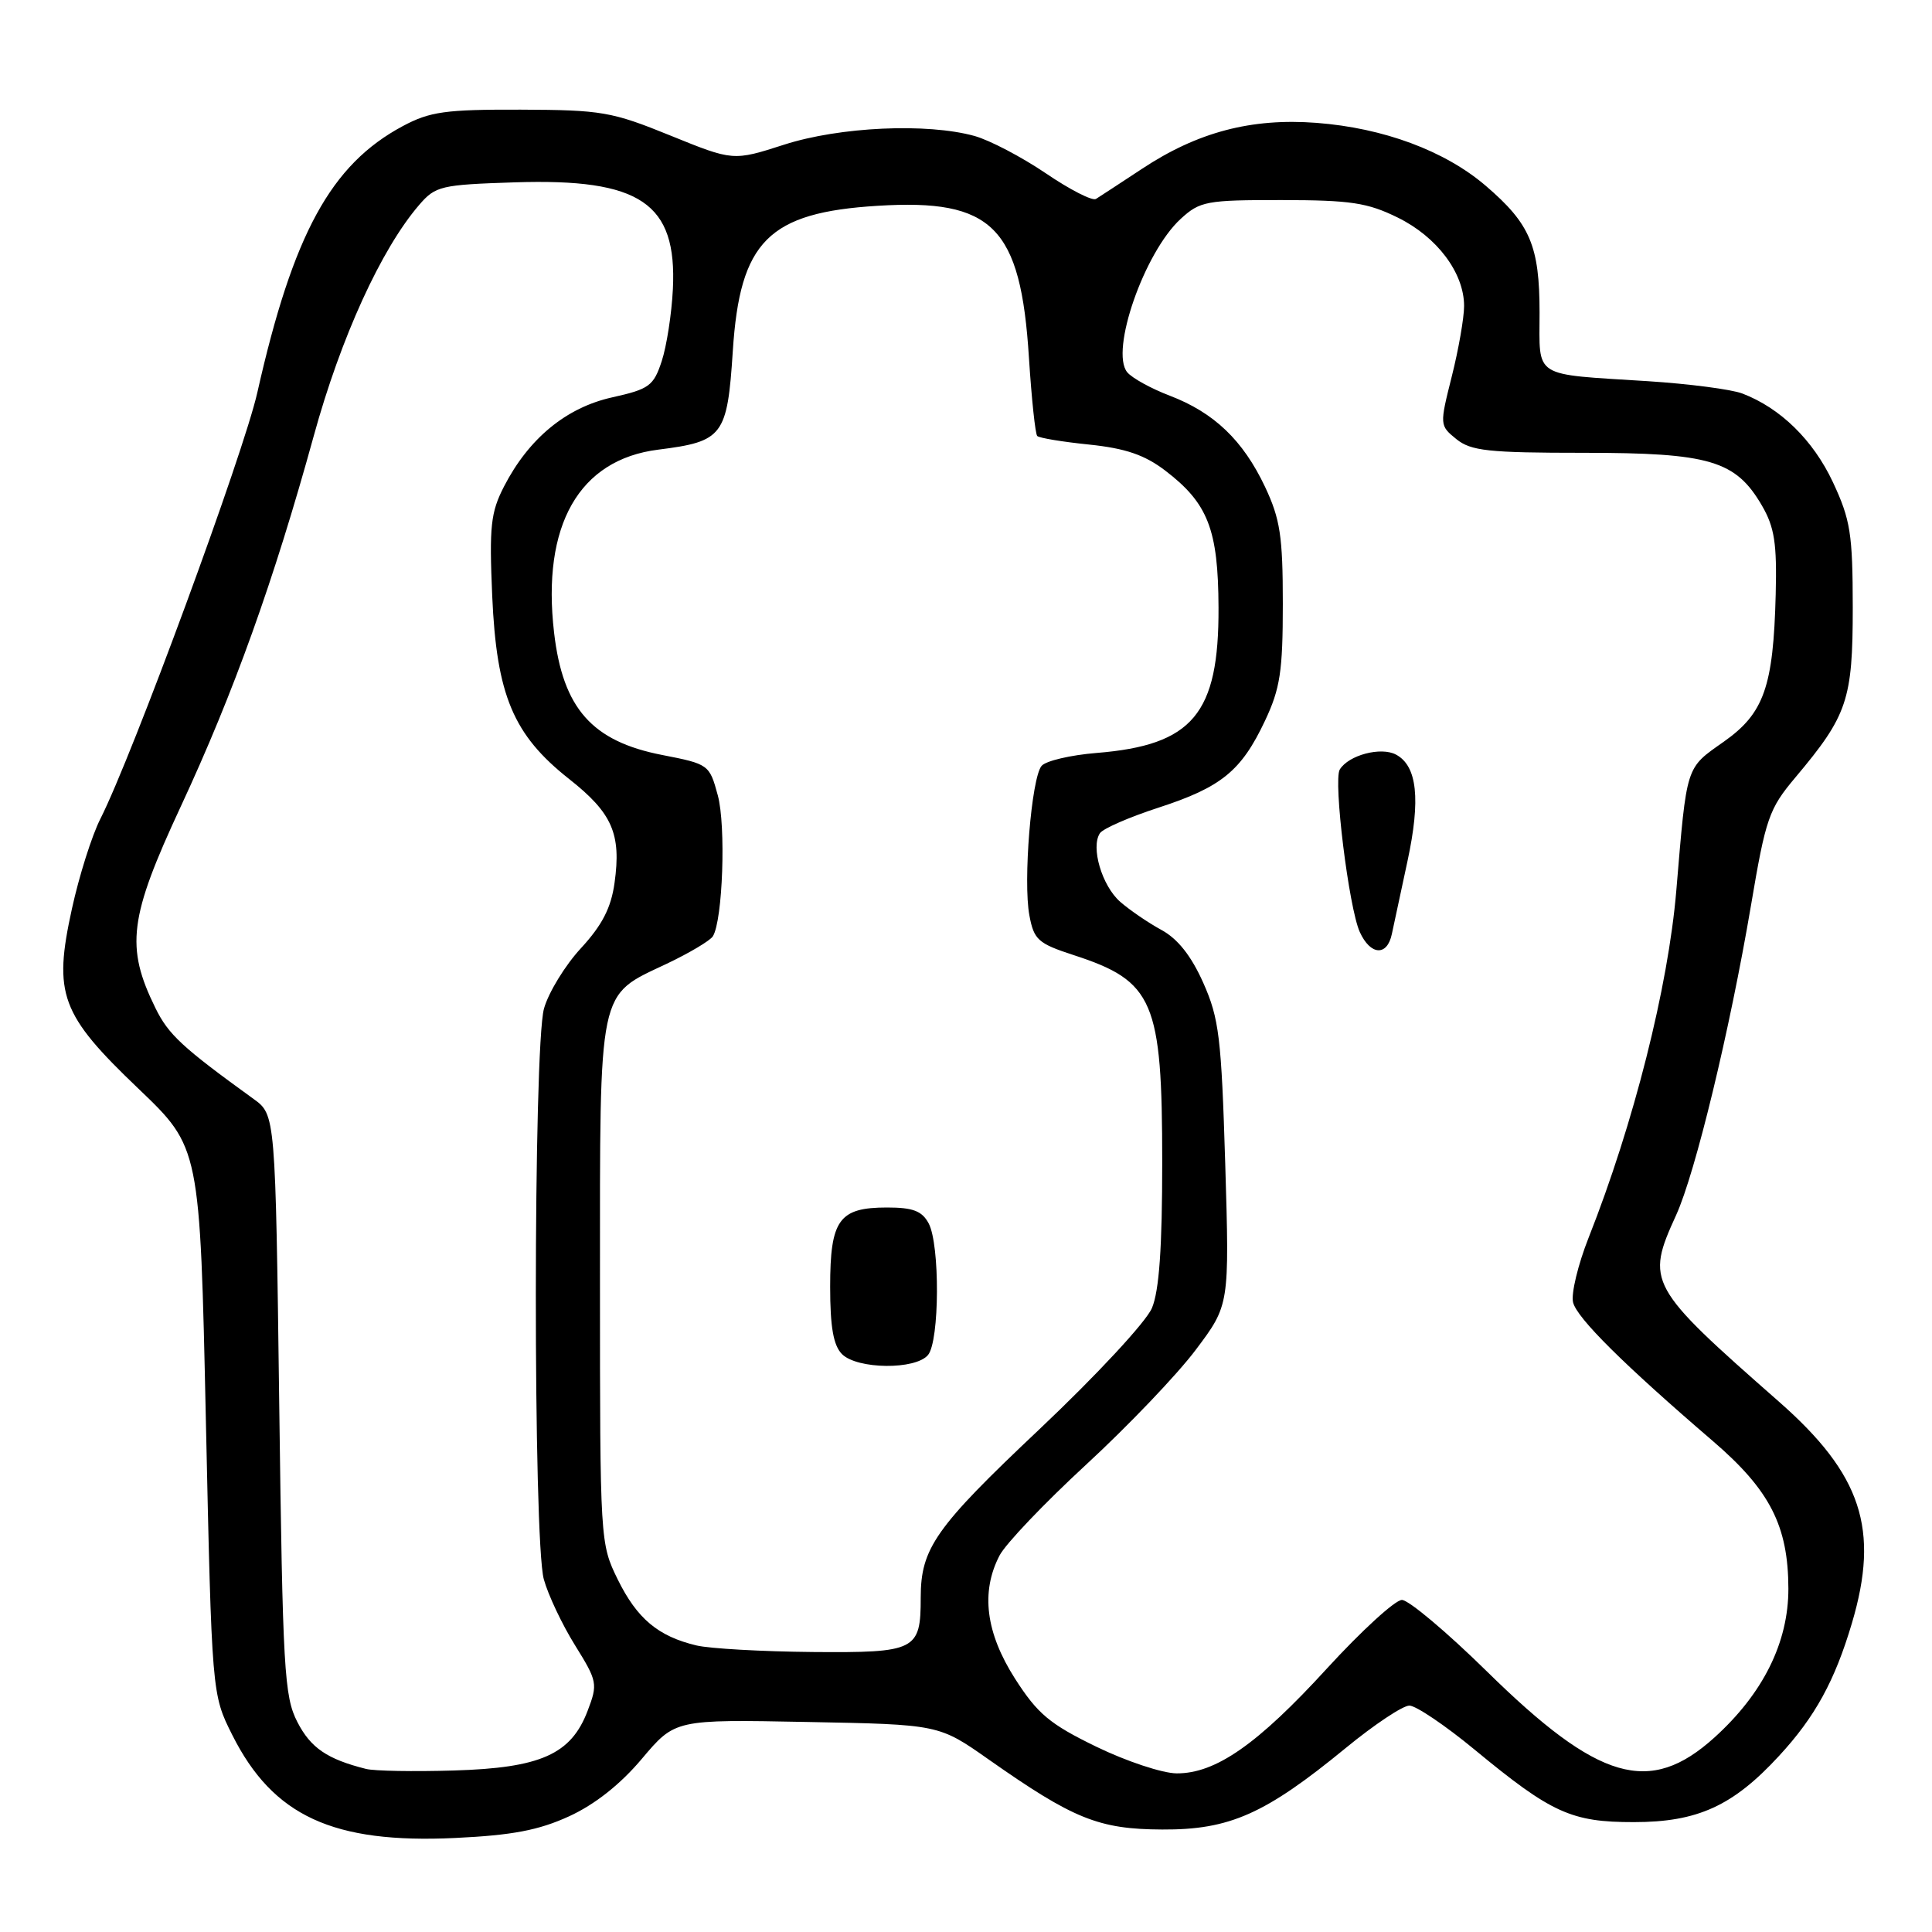 <?xml version="1.0" encoding="UTF-8" standalone="no"?>
<!DOCTYPE svg PUBLIC "-//W3C//DTD SVG 1.1//EN" "http://www.w3.org/Graphics/SVG/1.1/DTD/svg11.dtd" >
<svg xmlns="http://www.w3.org/2000/svg" xmlns:xlink="http://www.w3.org/1999/xlink" version="1.1" viewBox="0 0 256 256">
 <g >
 <path fill="currentColor"
d=" M 75.41 240.67 C 78.81 239.11 82.20 236.44 85.05 233.05 C 89.45 227.83 89.45 227.83 106.92 228.17 C 124.40 228.50 124.40 228.50 130.96 233.11 C 142.25 241.04 145.57 242.38 154.00 242.42 C 162.94 242.47 167.64 240.38 178.33 231.61 C 182.09 228.52 185.88 226.00 186.75 226.00 C 187.61 226.00 191.51 228.63 195.41 231.85 C 205.58 240.25 208.22 241.45 216.50 241.44 C 224.93 241.44 229.62 239.30 235.72 232.68 C 240.50 227.51 243.12 222.73 245.39 215.07 C 249.08 202.63 246.68 195.36 235.71 185.72 C 218.37 170.48 218.04 169.89 222.10 161.00 C 224.64 155.42 229.20 136.57 232.01 120.00 C 233.97 108.39 234.39 107.18 237.91 103.00 C 244.80 94.80 245.50 92.74 245.50 80.50 C 245.49 70.72 245.20 68.88 242.87 63.89 C 240.25 58.31 235.91 54.06 230.86 52.14 C 229.42 51.59 223.79 50.86 218.37 50.51 C 202.92 49.53 204.00 50.21 204.00 41.43 C 204.00 32.59 202.76 29.66 196.86 24.61 C 191.45 19.98 183.33 16.96 174.45 16.28 C 165.81 15.62 158.67 17.50 151.29 22.39 C 148.42 24.28 145.69 26.07 145.22 26.36 C 144.75 26.66 141.76 25.13 138.57 22.96 C 135.38 20.80 131.14 18.58 129.14 18.02 C 122.84 16.27 111.26 16.80 103.90 19.17 C 97.15 21.34 97.15 21.34 88.83 17.96 C 81.06 14.80 79.72 14.57 69.00 14.53 C 59.01 14.50 56.96 14.79 53.37 16.71 C 43.85 21.80 38.83 31.00 34.10 52.00 C 32.27 60.13 17.54 100.14 13.30 108.50 C 12.18 110.70 10.48 116.07 9.53 120.42 C 7.04 131.76 8.01 134.39 18.36 144.27 C 26.50 152.05 26.50 152.05 27.28 188.27 C 28.07 224.50 28.07 224.50 30.78 229.90 C 36.18 240.64 44.13 244.31 60.33 243.54 C 67.88 243.18 71.37 242.52 75.41 240.67 Z  M 48.50 234.39 C 43.36 233.10 41.17 231.61 39.41 228.19 C 37.66 224.80 37.46 221.35 37.00 186.11 C 36.50 147.71 36.50 147.71 33.59 145.61 C 24.12 138.76 22.32 137.09 20.59 133.56 C 16.61 125.46 17.10 121.59 23.96 106.85 C 30.97 91.78 36.27 77.01 41.58 57.74 C 45.16 44.72 50.50 33.02 55.52 27.18 C 57.70 24.64 58.38 24.48 68.24 24.16 C 84.87 23.63 89.72 26.90 89.16 38.30 C 89.00 41.58 88.33 45.88 87.68 47.86 C 86.60 51.14 86.02 51.56 81.13 52.65 C 75.03 54.00 70.07 58.09 66.79 64.45 C 65.02 67.89 64.82 69.73 65.22 78.95 C 65.80 92.14 68.00 97.37 75.41 103.22 C 81.13 107.73 82.34 110.49 81.43 116.99 C 80.97 120.30 79.79 122.59 76.98 125.64 C 74.87 127.92 72.67 131.53 72.08 133.65 C 70.66 138.78 70.63 204.14 72.06 209.27 C 72.63 211.34 74.49 215.27 76.19 218.00 C 79.16 222.78 79.23 223.12 77.86 226.70 C 75.67 232.46 71.64 234.26 60.14 234.60 C 54.84 234.76 49.60 234.67 48.50 234.39 Z  M 145.25 231.44 C 139.08 228.44 137.49 227.10 134.50 222.44 C 130.62 216.36 129.93 210.96 132.44 206.12 C 133.23 204.58 138.40 199.16 143.93 194.06 C 149.46 188.96 156.00 182.12 158.45 178.85 C 162.91 172.92 162.91 172.92 162.35 154.21 C 161.84 137.47 161.54 134.95 159.44 130.23 C 157.85 126.66 156.06 124.40 153.91 123.23 C 152.16 122.28 149.70 120.60 148.44 119.50 C 146.01 117.38 144.50 112.24 145.75 110.40 C 146.16 109.79 149.65 108.27 153.50 107.02 C 161.84 104.31 164.48 102.16 167.62 95.50 C 169.63 91.24 169.98 88.95 169.98 80.00 C 169.98 71.04 169.63 68.77 167.62 64.50 C 164.70 58.34 160.88 54.68 155.00 52.43 C 152.53 51.49 149.99 50.09 149.36 49.32 C 147.07 46.51 151.62 33.43 156.45 29.00 C 159.00 26.66 159.85 26.50 169.84 26.51 C 178.95 26.52 181.19 26.85 185.21 28.83 C 190.42 31.39 194.00 36.16 194.00 40.55 C 194.00 42.10 193.27 46.30 192.37 49.87 C 190.75 56.33 190.75 56.38 192.98 58.19 C 194.92 59.75 197.21 60.00 209.86 60.00 C 226.56 60.00 229.99 61.02 233.47 67.00 C 235.13 69.86 235.46 72.01 235.29 78.74 C 234.98 91.02 233.74 94.52 228.41 98.28 C 223.33 101.86 223.53 101.22 222.12 118.00 C 221.04 130.81 216.47 148.91 210.50 164.00 C 209.09 167.57 208.16 171.43 208.44 172.57 C 208.95 174.66 215.18 180.83 226.93 190.92 C 234.52 197.43 236.95 202.17 236.97 210.50 C 236.98 217.63 233.62 224.40 227.16 230.24 C 218.59 237.98 211.82 236.01 197.04 221.49 C 191.73 216.27 186.65 212.00 185.76 212.00 C 184.87 212.00 180.40 216.09 175.82 221.09 C 166.64 231.13 161.08 235.01 155.91 234.98 C 154.04 234.97 149.24 233.38 145.25 231.44 Z  M 184.43 123.75 C 184.69 122.51 185.62 118.17 186.50 114.10 C 188.26 105.91 187.79 101.49 184.98 99.99 C 182.99 98.92 178.70 100.05 177.53 101.96 C 176.64 103.39 178.73 120.30 180.18 123.50 C 181.60 126.61 183.81 126.74 184.43 123.75 Z  M 92.28 218.03 C 87.21 216.82 84.42 214.49 81.86 209.30 C 79.52 204.53 79.50 204.25 79.50 169.96 C 79.50 130.41 79.16 132.05 88.33 127.71 C 91.34 126.28 94.10 124.64 94.46 124.06 C 95.77 121.94 96.21 109.41 95.11 105.38 C 94.01 101.32 93.91 101.24 87.75 100.04 C 78.44 98.23 74.59 93.87 73.42 83.84 C 71.76 69.60 76.72 60.89 87.23 59.58 C 95.81 58.50 96.37 57.77 97.10 46.52 C 98.04 31.95 101.81 28.16 116.29 27.27 C 131.54 26.32 135.25 30.04 136.34 47.40 C 136.69 52.84 137.18 57.51 137.44 57.77 C 137.70 58.04 140.81 58.55 144.34 58.91 C 149.14 59.41 151.67 60.28 154.38 62.34 C 160.07 66.68 161.42 70.15 161.46 80.50 C 161.52 94.60 158.05 98.74 145.30 99.77 C 141.85 100.05 138.56 100.82 138.01 101.49 C 136.67 103.10 135.55 116.80 136.40 121.30 C 137.00 124.53 137.55 125.02 142.28 126.56 C 152.88 130.01 154.00 132.62 154.00 154.00 C 154.00 165.28 153.60 171.03 152.64 173.32 C 151.88 175.14 145.31 182.22 137.70 189.41 C 123.93 202.41 122.00 205.15 122.00 211.71 C 122.00 218.69 121.36 219.01 107.71 218.90 C 101.00 218.84 94.05 218.45 92.28 218.03 Z  M 122.97 179.54 C 124.50 177.69 124.56 164.92 123.05 162.10 C 122.17 160.46 120.98 160.00 117.54 160.00 C 111.17 160.00 110.00 161.62 110.00 170.50 C 110.00 175.85 110.43 178.28 111.57 179.43 C 113.60 181.45 121.32 181.53 122.97 179.54 Z "/>
</g>
</svg>